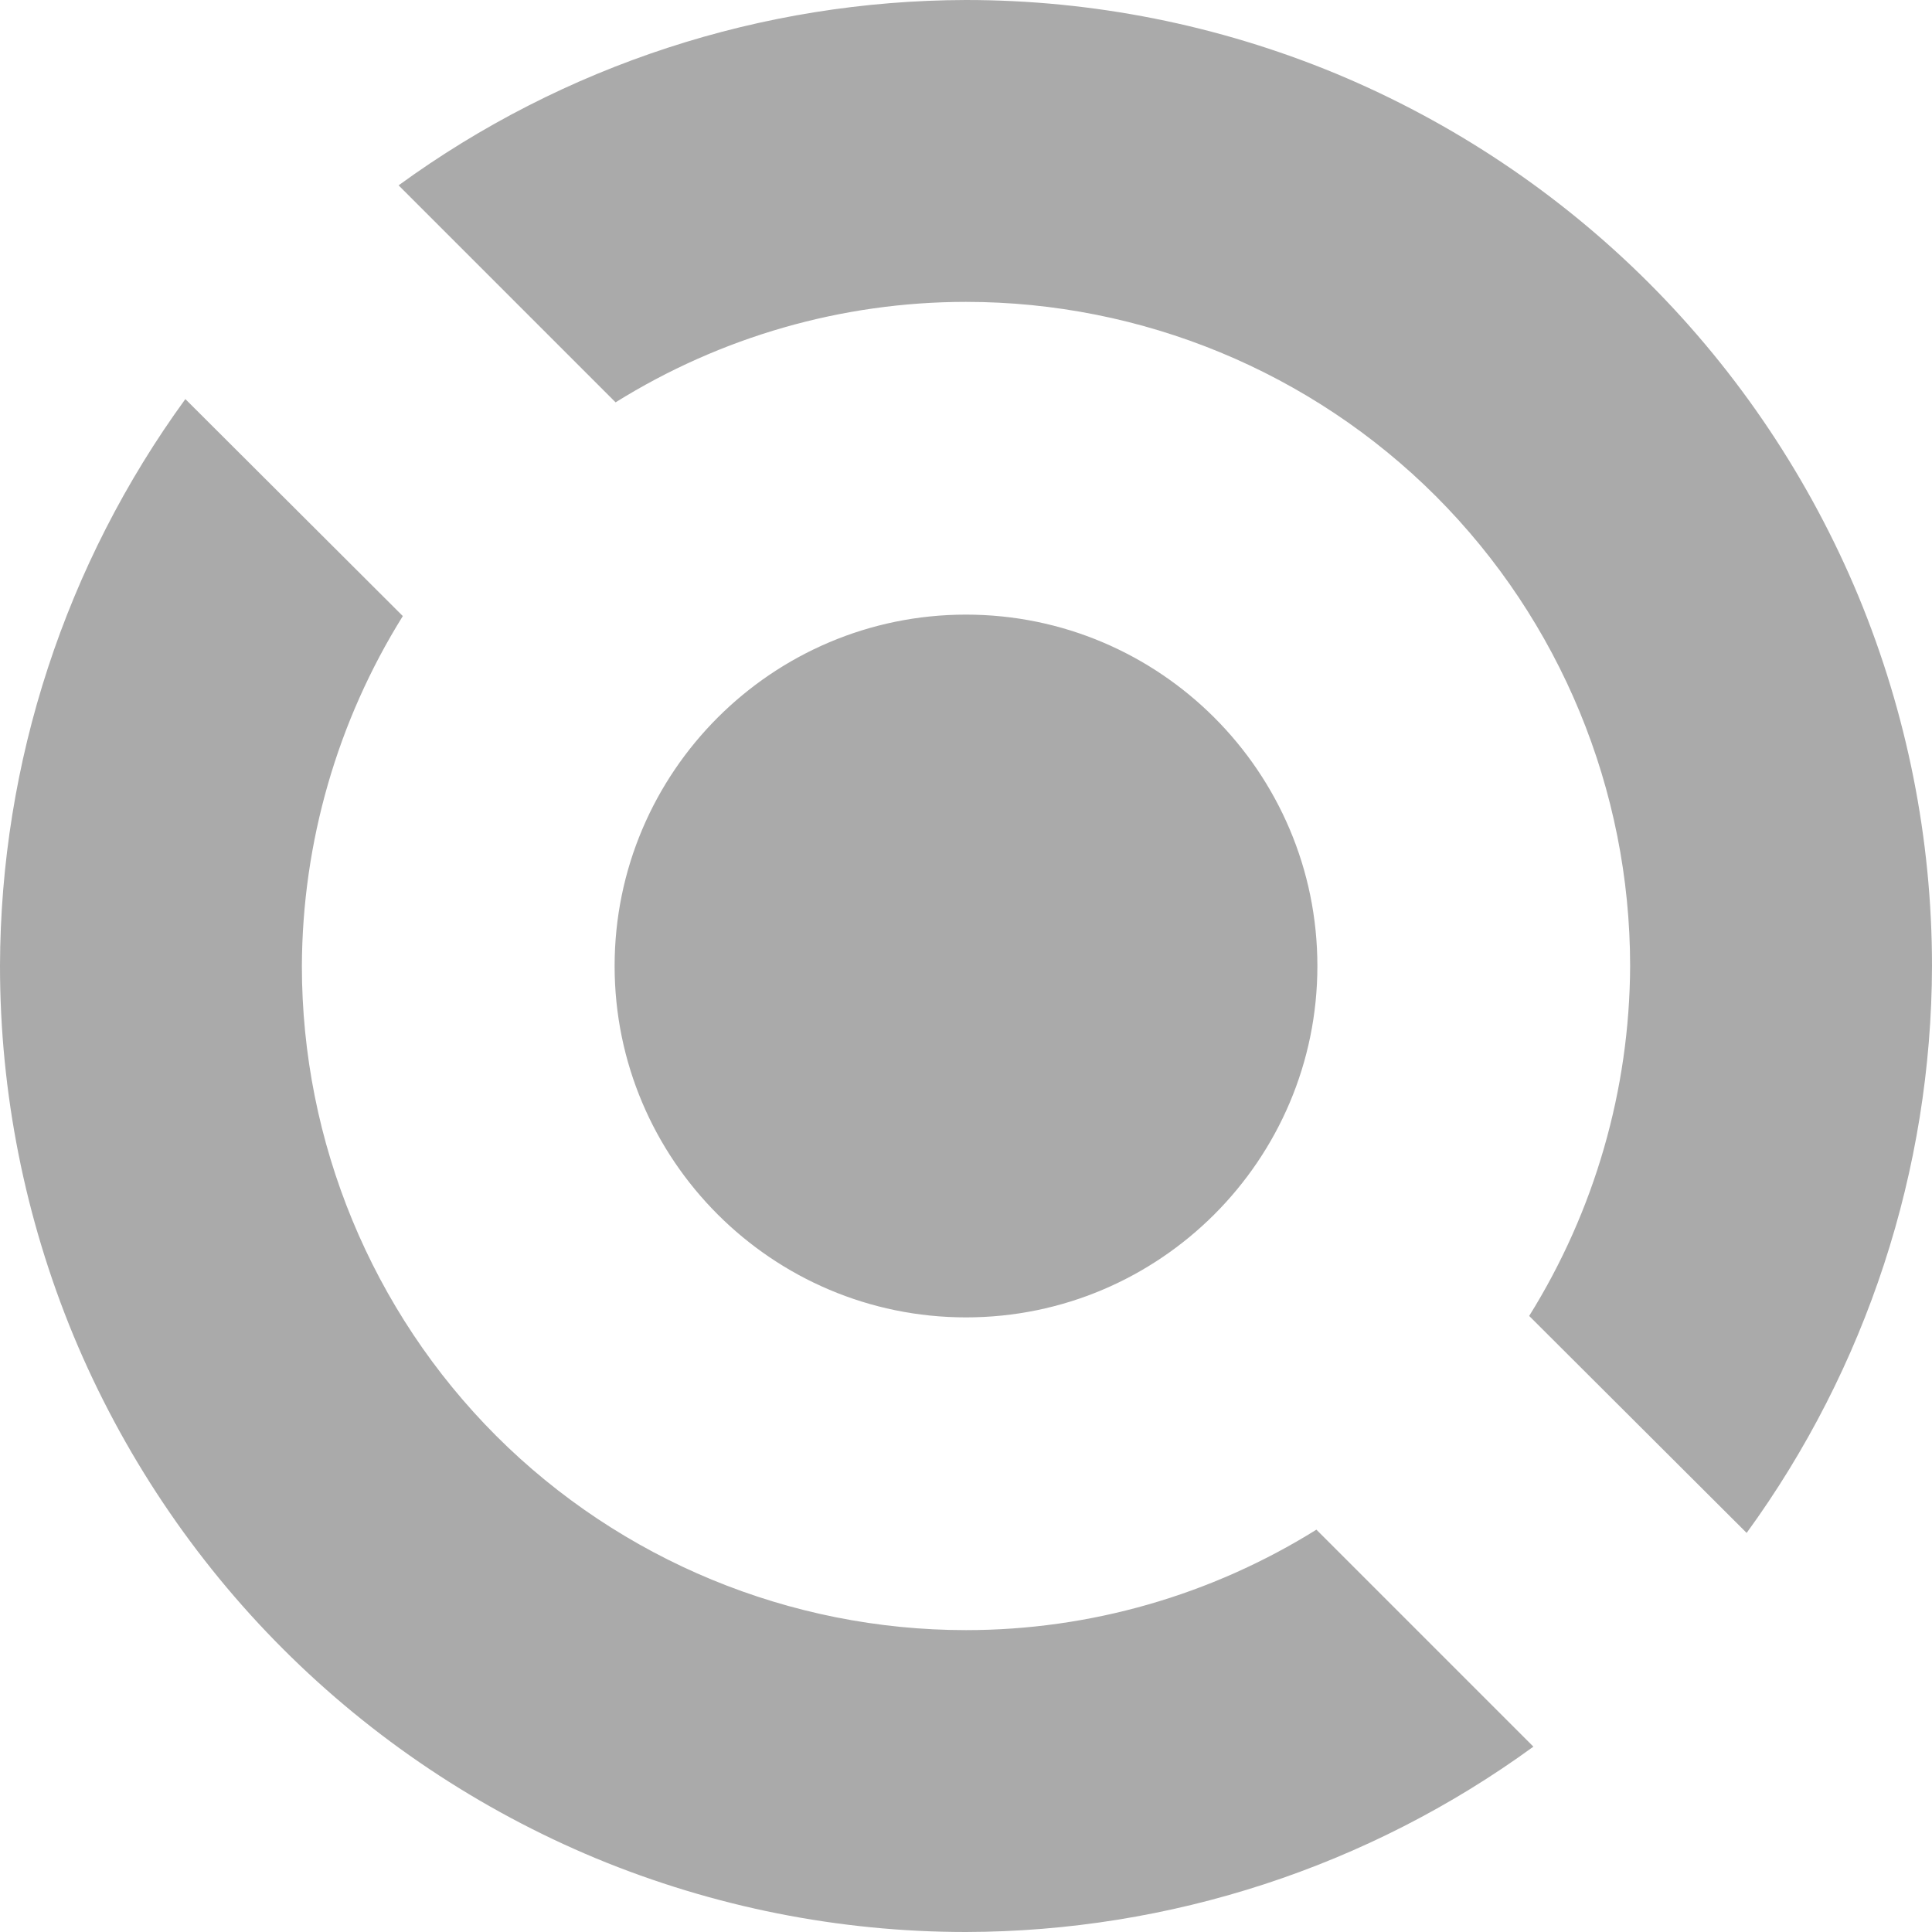 
<svg xmlns="http://www.w3.org/2000/svg" xmlns:xlink="http://www.w3.org/1999/xlink" width="16px" height="16px" viewBox="0 0 16 16" version="1.1">
<g id="surface1">
<path style=" stroke:none;fill-rule:evenodd;fill:#aaaaaa;fill-opacity:1;" d="M 8 0 C 6.312 0.004 4.668 0.539 3.301 1.535 L 5.098 3.332 C 5.969 2.789 6.973 2.5 8 2.5 C 9.457 2.5 10.859 3.078 11.891 4.109 C 12.922 5.141 13.5 6.543 13.5 8 C 13.496 9.023 13.207 10.027 12.664 10.898 L 14.465 12.695 C 15.457 11.332 15.996 9.688 16 8 C 16 6.949 15.793 5.91 15.391 4.938 C 14.988 3.969 14.398 3.086 13.656 2.344 C 12.914 1.602 12.031 1.012 11.062 0.609 C 10.09 0.207 9.051 0 8 0 Z M 1.535 3.305 C 0.543 4.668 0.004 6.312 0 8 C 0 9.051 0.207 10.09 0.609 11.062 C 1.012 12.031 1.602 12.914 2.344 13.656 C 3.086 14.398 3.969 14.988 4.938 15.391 C 5.91 15.793 6.949 16 8 16 C 9.688 15.996 11.332 15.461 12.699 14.465 L 10.902 12.668 C 10.031 13.211 9.027 13.5 8 13.5 C 6.543 13.5 5.141 12.922 4.109 11.891 C 3.078 10.859 2.5 9.457 2.5 8 C 2.504 6.977 2.793 5.973 3.336 5.102 Z M 10.91 8 C 10.91 9.605 9.605 10.91 8 10.91 C 6.395 10.91 5.09 9.605 5.09 8 C 5.09 6.395 6.395 5.09 8 5.09 C 9.605 5.09 10.91 6.395 10.91 8 Z M 10.91 8 "/>
</g>
</svg>
